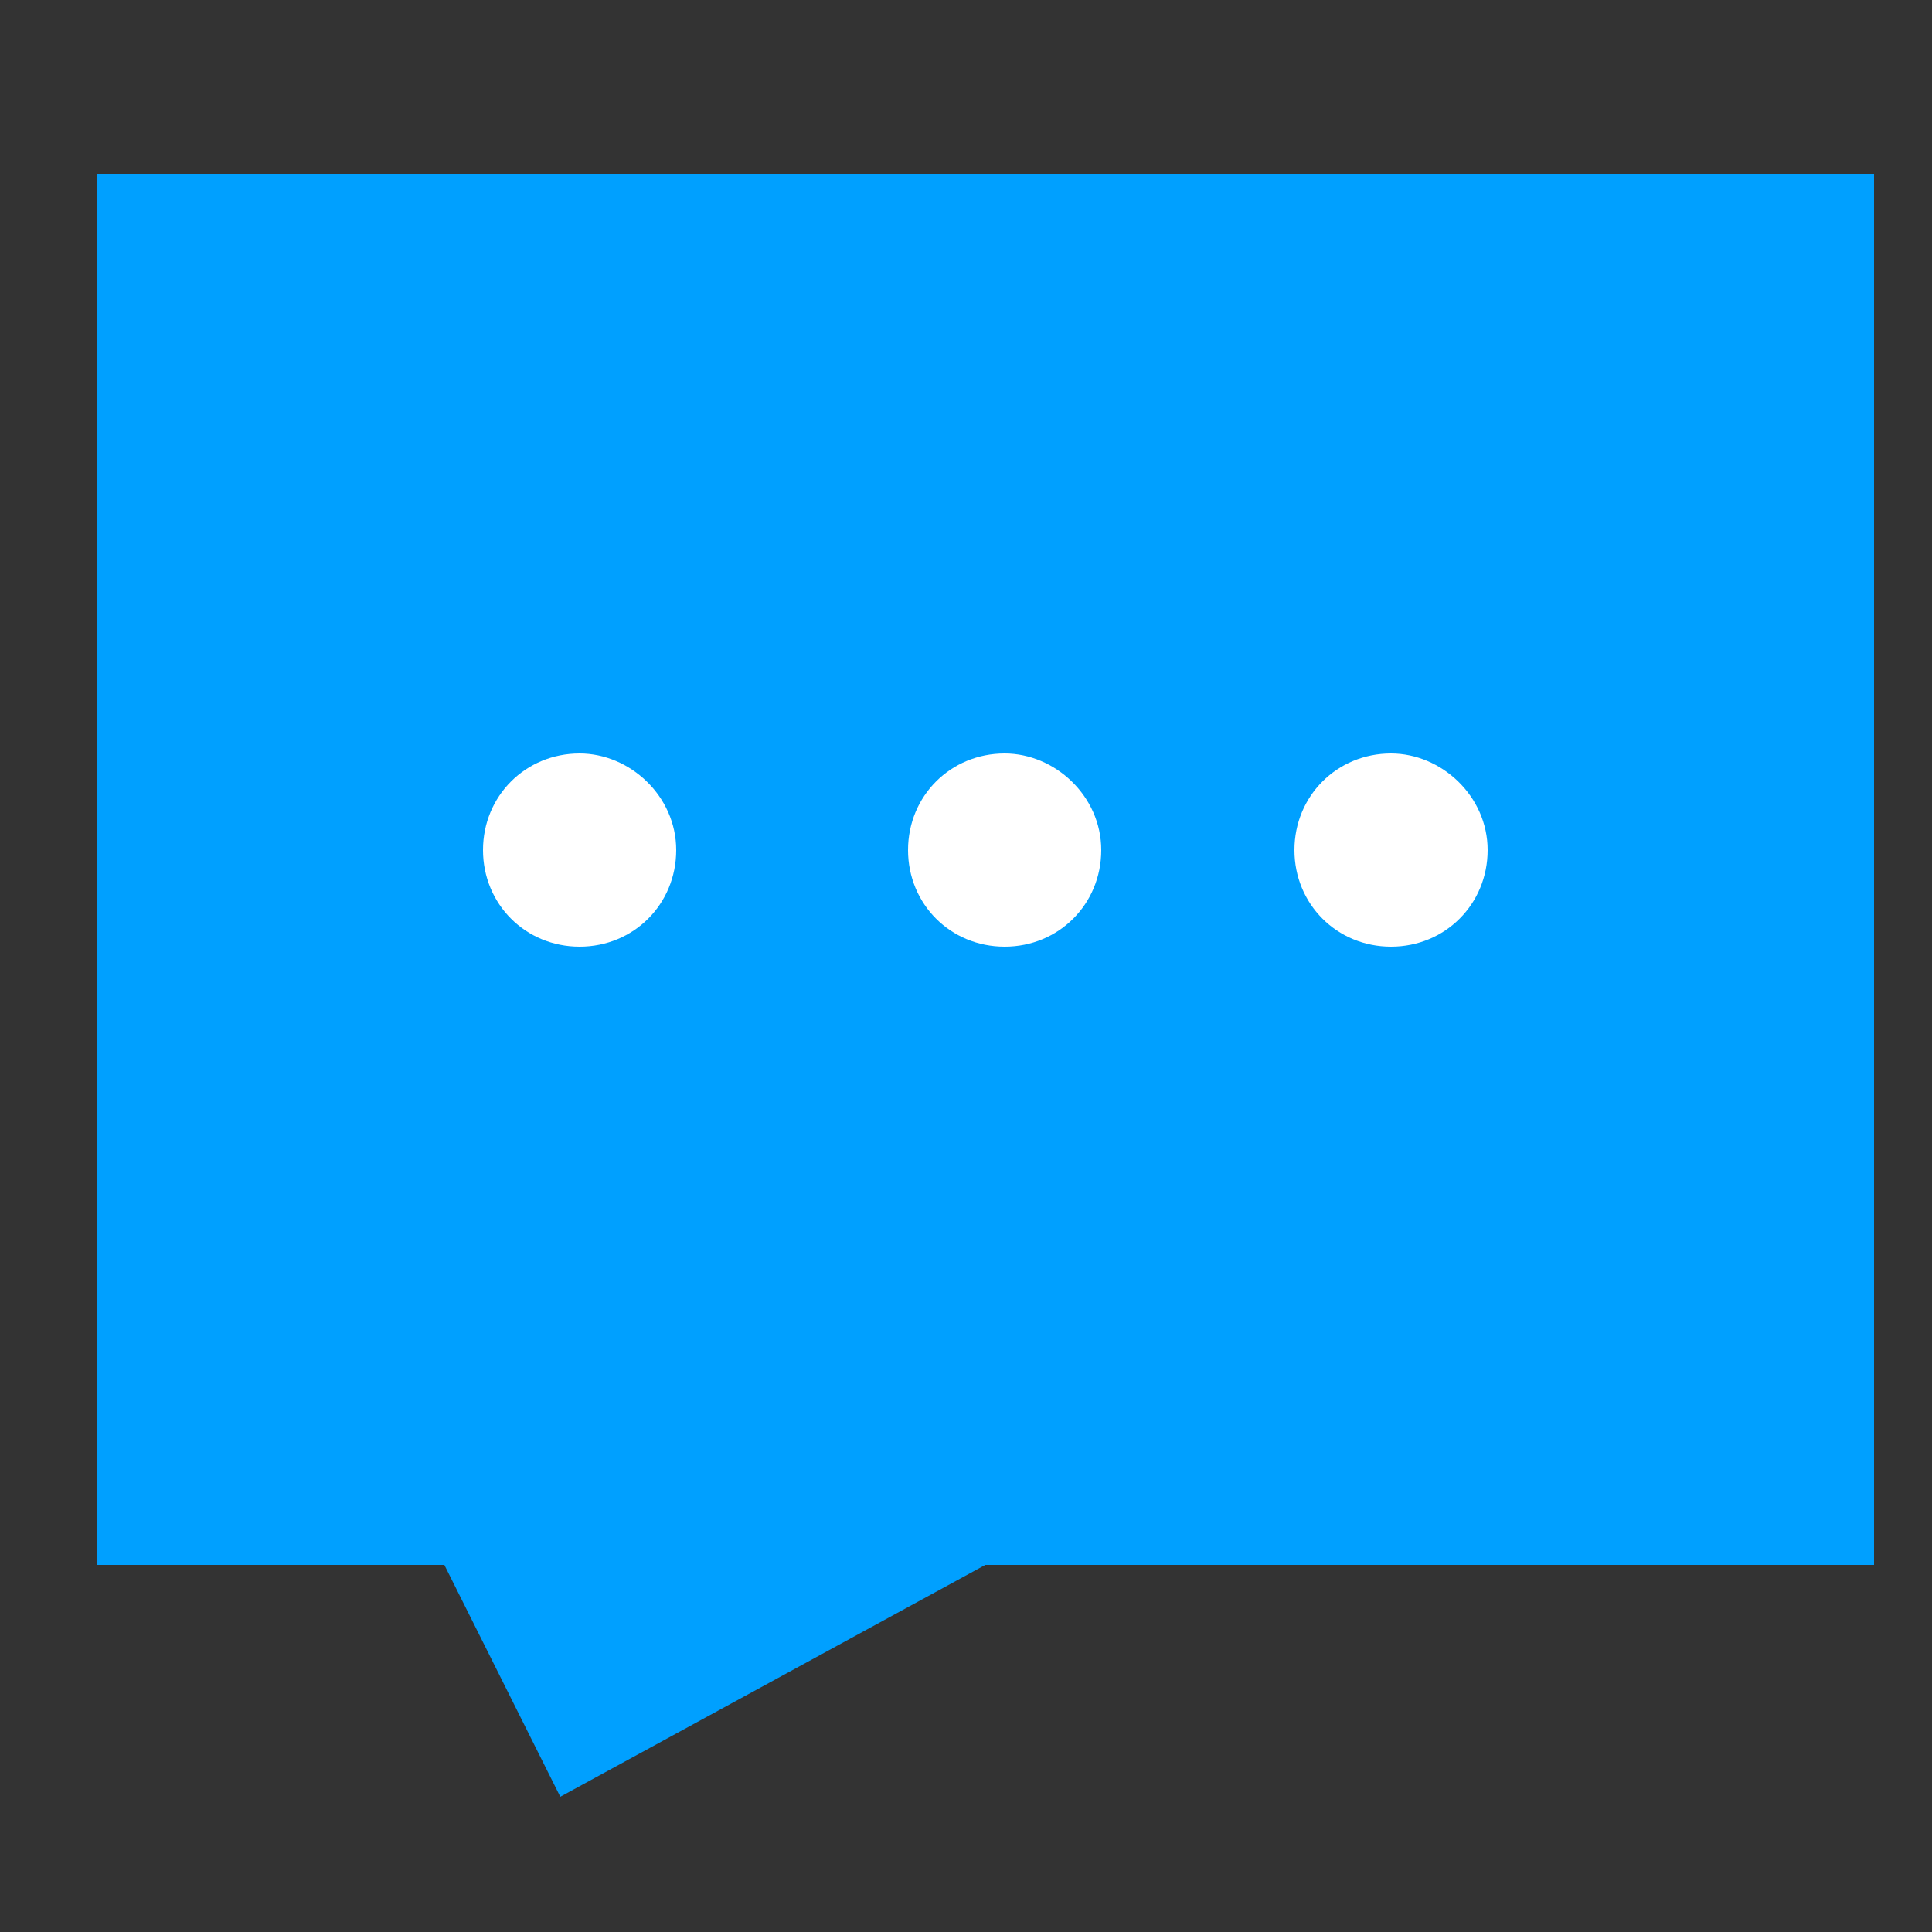 <?xml version="1.0" encoding="utf-8"?>
<!-- Generator: Adobe Illustrator 21.1.0, SVG Export Plug-In . SVG Version: 6.00 Build 0)  -->
<svg version="1.1" id="图层_1" xmlns="http://www.w3.org/2000/svg" xmlns:xlink="http://www.w3.org/1999/xlink" x="0px" y="0px"
	 viewBox="0 0 50 50" style="enable-background:new 0 0 50 50;" xml:space="preserve">
<rect x="0" y="0" width="50" height="50" fill="#333333" stroke="none"/>
<style type="text/css">
	.st0{fill:#00A0FF;}
	.st1{fill:#FFFFFF;}
</style>
<path class="st0" d="M48.5,4.5h-46v36h9l3,6l11-6h23V4.5L48.5,4.5z"/>
<path class="st1" d="M26,19.5c-1.4,0-2.5,1.1-2.5,2.5s1.1,2.5,2.5,2.5s2.5-1.1,2.5-2.5S27.3,19.5,26,19.5L26,19.5z"/>
<path class="st1" d="M15,19.5c-1.4,0-2.5,1.1-2.5,2.5s1.1,2.5,2.5,2.5s2.5-1.1,2.5-2.5S16.3,19.5,15,19.5L15,19.5z"/>
<path class="st1" d="M36,19.5c-1.4,0-2.5,1.1-2.5,2.5s1.1,2.5,2.5,2.5s2.5-1.1,2.5-2.5S37.3,19.5,36,19.5L36,19.5z"/>
</svg>
